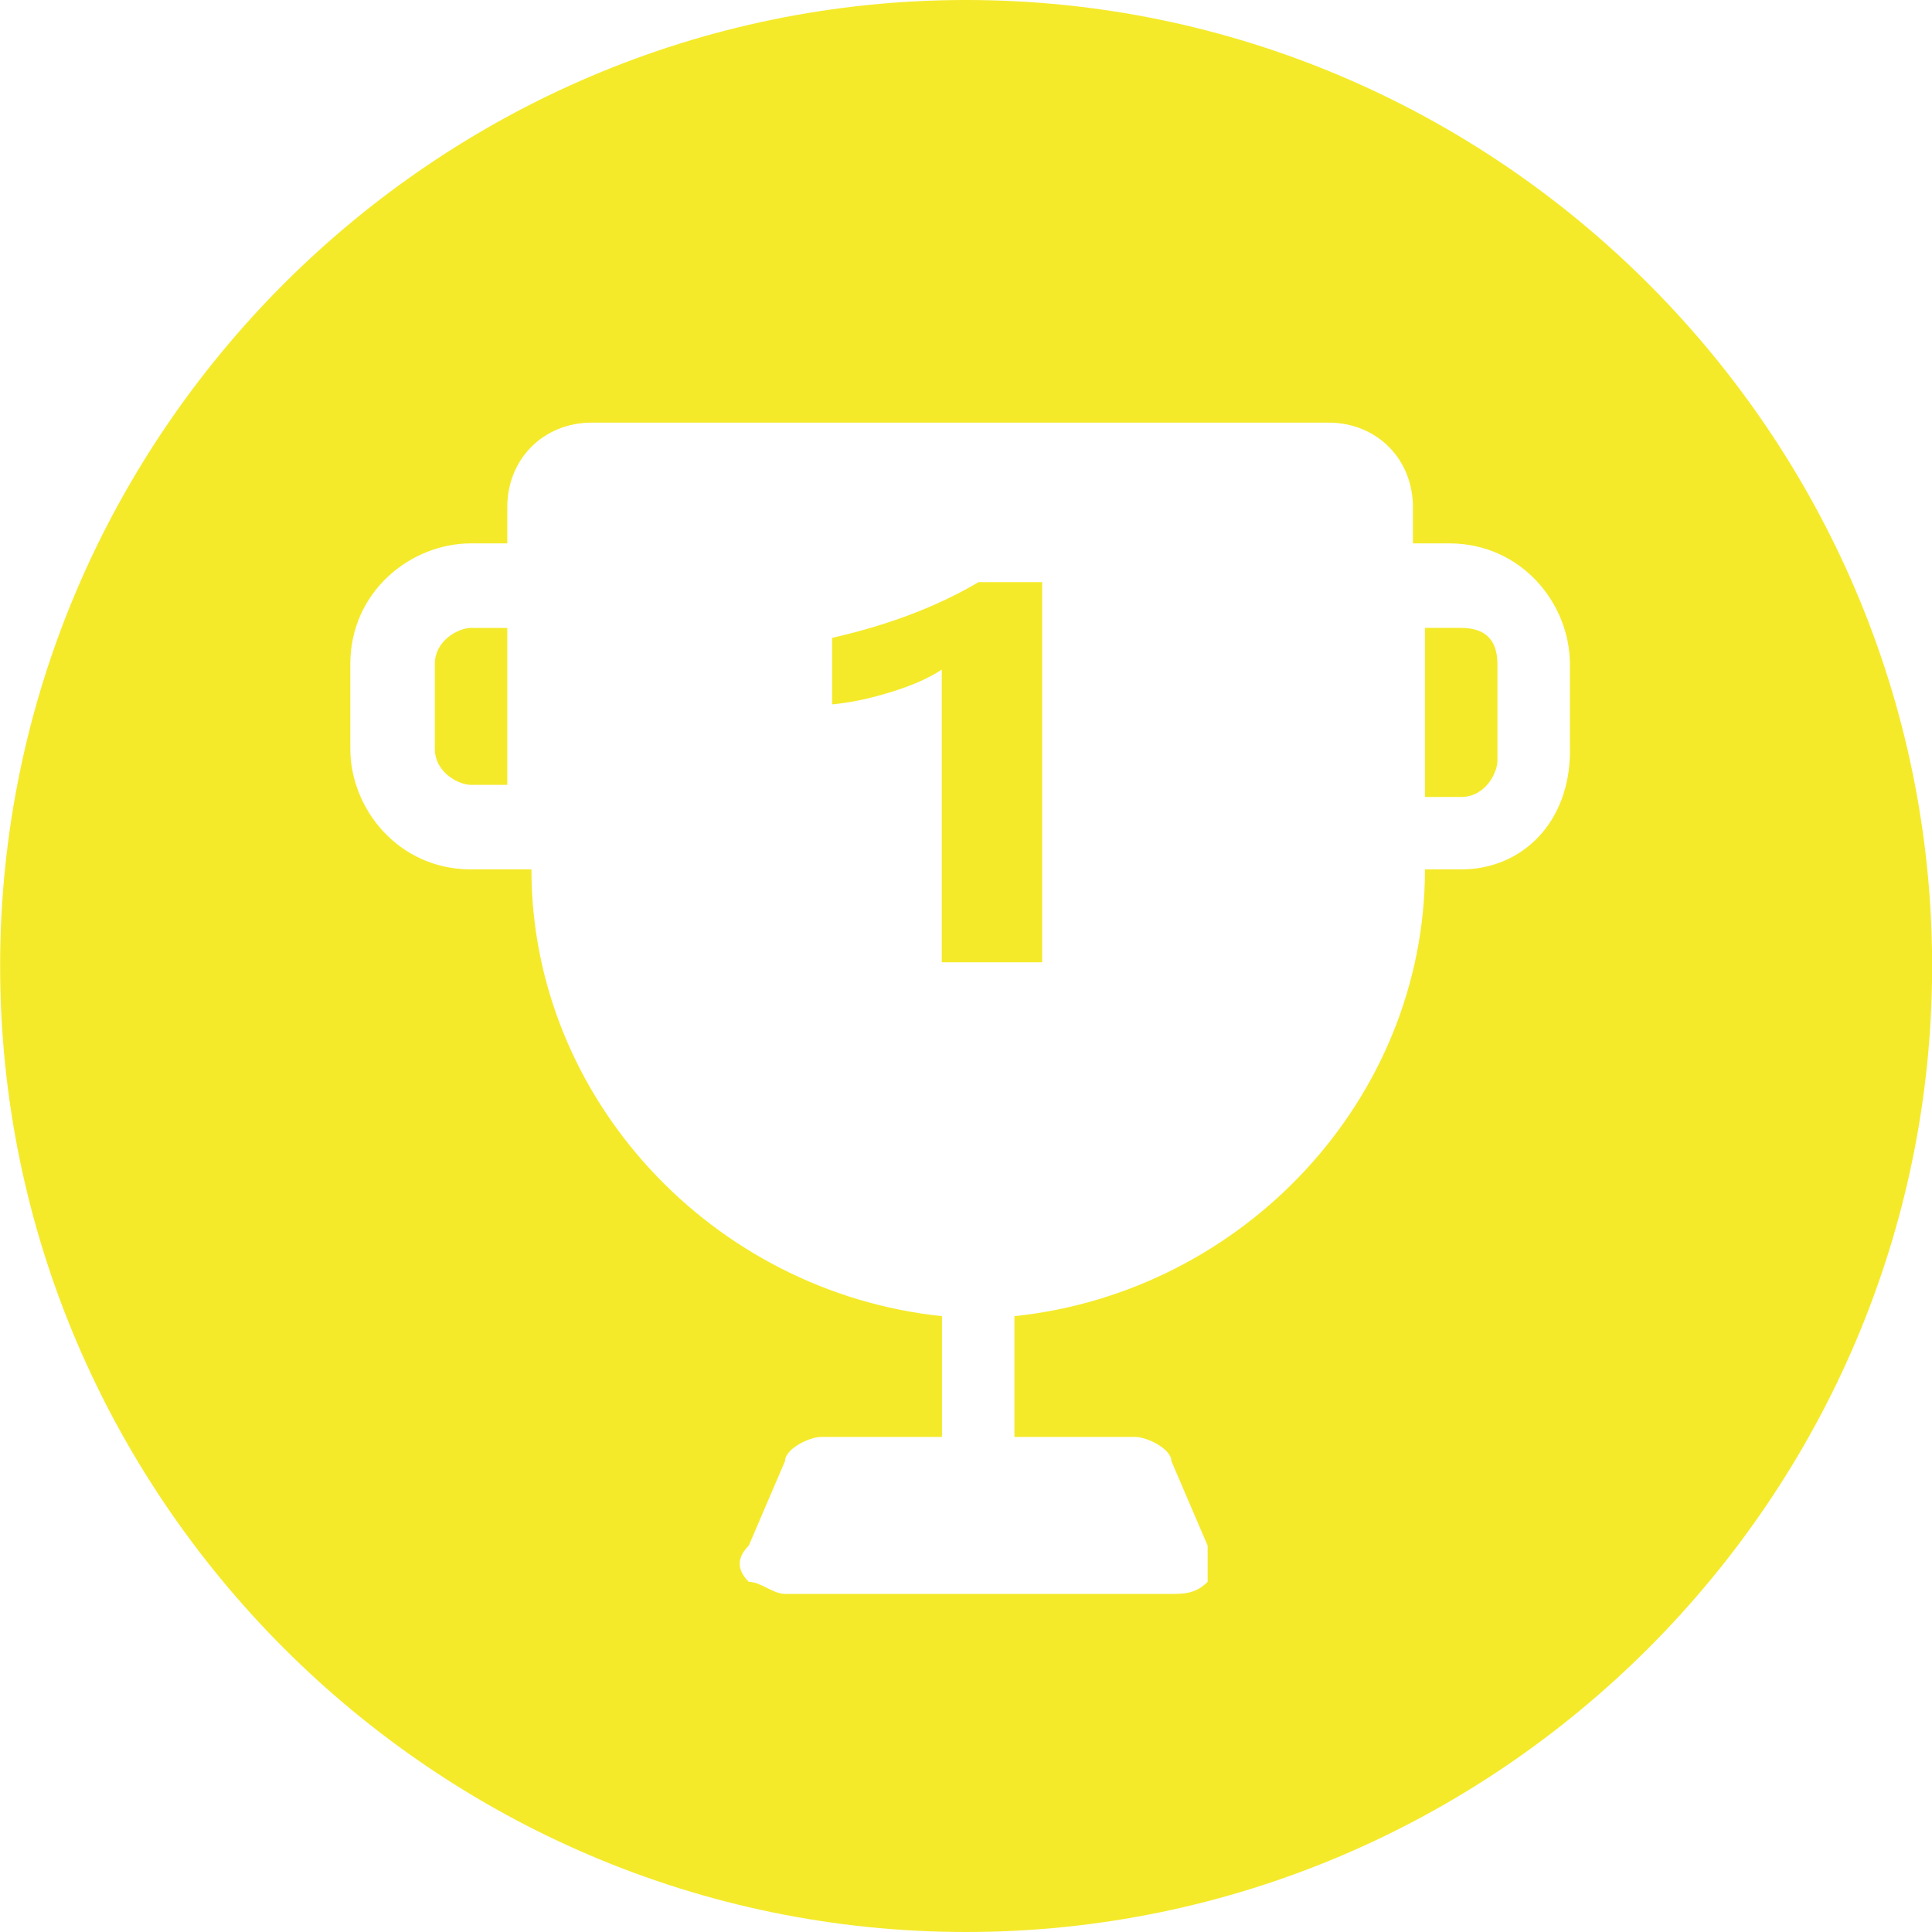 <?xml version="1.0" standalone="no"?><!DOCTYPE svg PUBLIC "-//W3C//DTD SVG 1.1//EN" "http://www.w3.org/Graphics/SVG/1.1/DTD/svg11.dtd"><svg t="1610096117774" class="icon" viewBox="0 0 1024 1024" version="1.1" xmlns="http://www.w3.org/2000/svg" p-id="19085" xmlns:xlink="http://www.w3.org/1999/xlink" width="128" height="128"><defs><style type="text/css"></style></defs><path d="M230.466 352v44.8c0 12.8 12.8 19.201 19.201 19.201h19.201v-83.202h-19.201c-6.404 0-19.201 6.401-19.201 19.201zM774.463 332.799h-19.201v89.6h19.201c12.805 0 19.204-12.8 19.204-19.201V351.997c-0.003-12.797-6.401-19.198-19.204-19.198z" fill="#f4ea2a" p-id="19086"></path><path d="M512.064 0C230.466 0 0.064 230.399 0.064 512c0 281.601 230.405 512 512 512 281.598 0 512-230.399 512-512C1024.064 230.399 793.664 0 512.064 0z m320.063 397.847c0 38.402-25.663 62.955-57.663 62.955h-19.201c0 121.601-96.002 223.998-217.6 236.798v64.001h64.001c6.401 0 19.204 6.398 19.204 12.8l19.201 44.8v19.207c-6.401 6.398-12.8 6.398-19.201 6.398h-204.8c-6.398 0-12.8-6.398-19.204-6.398-6.401-6.401-6.401-12.803 0-19.207l19.204-44.8c0-6.401 12.803-12.8 19.201-12.8h64.001v-64.001c-121.601-12.803-217.603-115.197-217.603-236.798H249.67c-38.399 0-64.001-32.001-64.001-64.001v-44.8c0-38.399 31.995-64.001 64.001-64.001h19.201v-19.201c0-25.599 19.204-44.8 44.8-44.8h390.402c25.596 0 44.8 19.201 44.8 44.8v19.201h19.201c38.402 0 64.001 32.001 64.001 64.001v44.8l0.052 1.046z" fill="#f4ea2a" p-id="19087"></path><path d="M552.37 308.544v201.485h-53.207v-155.153c-6.552 4.413-15.499 8.381-26.851 11.901-11.355 3.523-21.773 5.708-31.269 6.554v-35.258c29.905-6.789 55.773-16.629 77.604-29.53h33.723z" fill="#f4ea2a" p-id="19088"></path></svg>